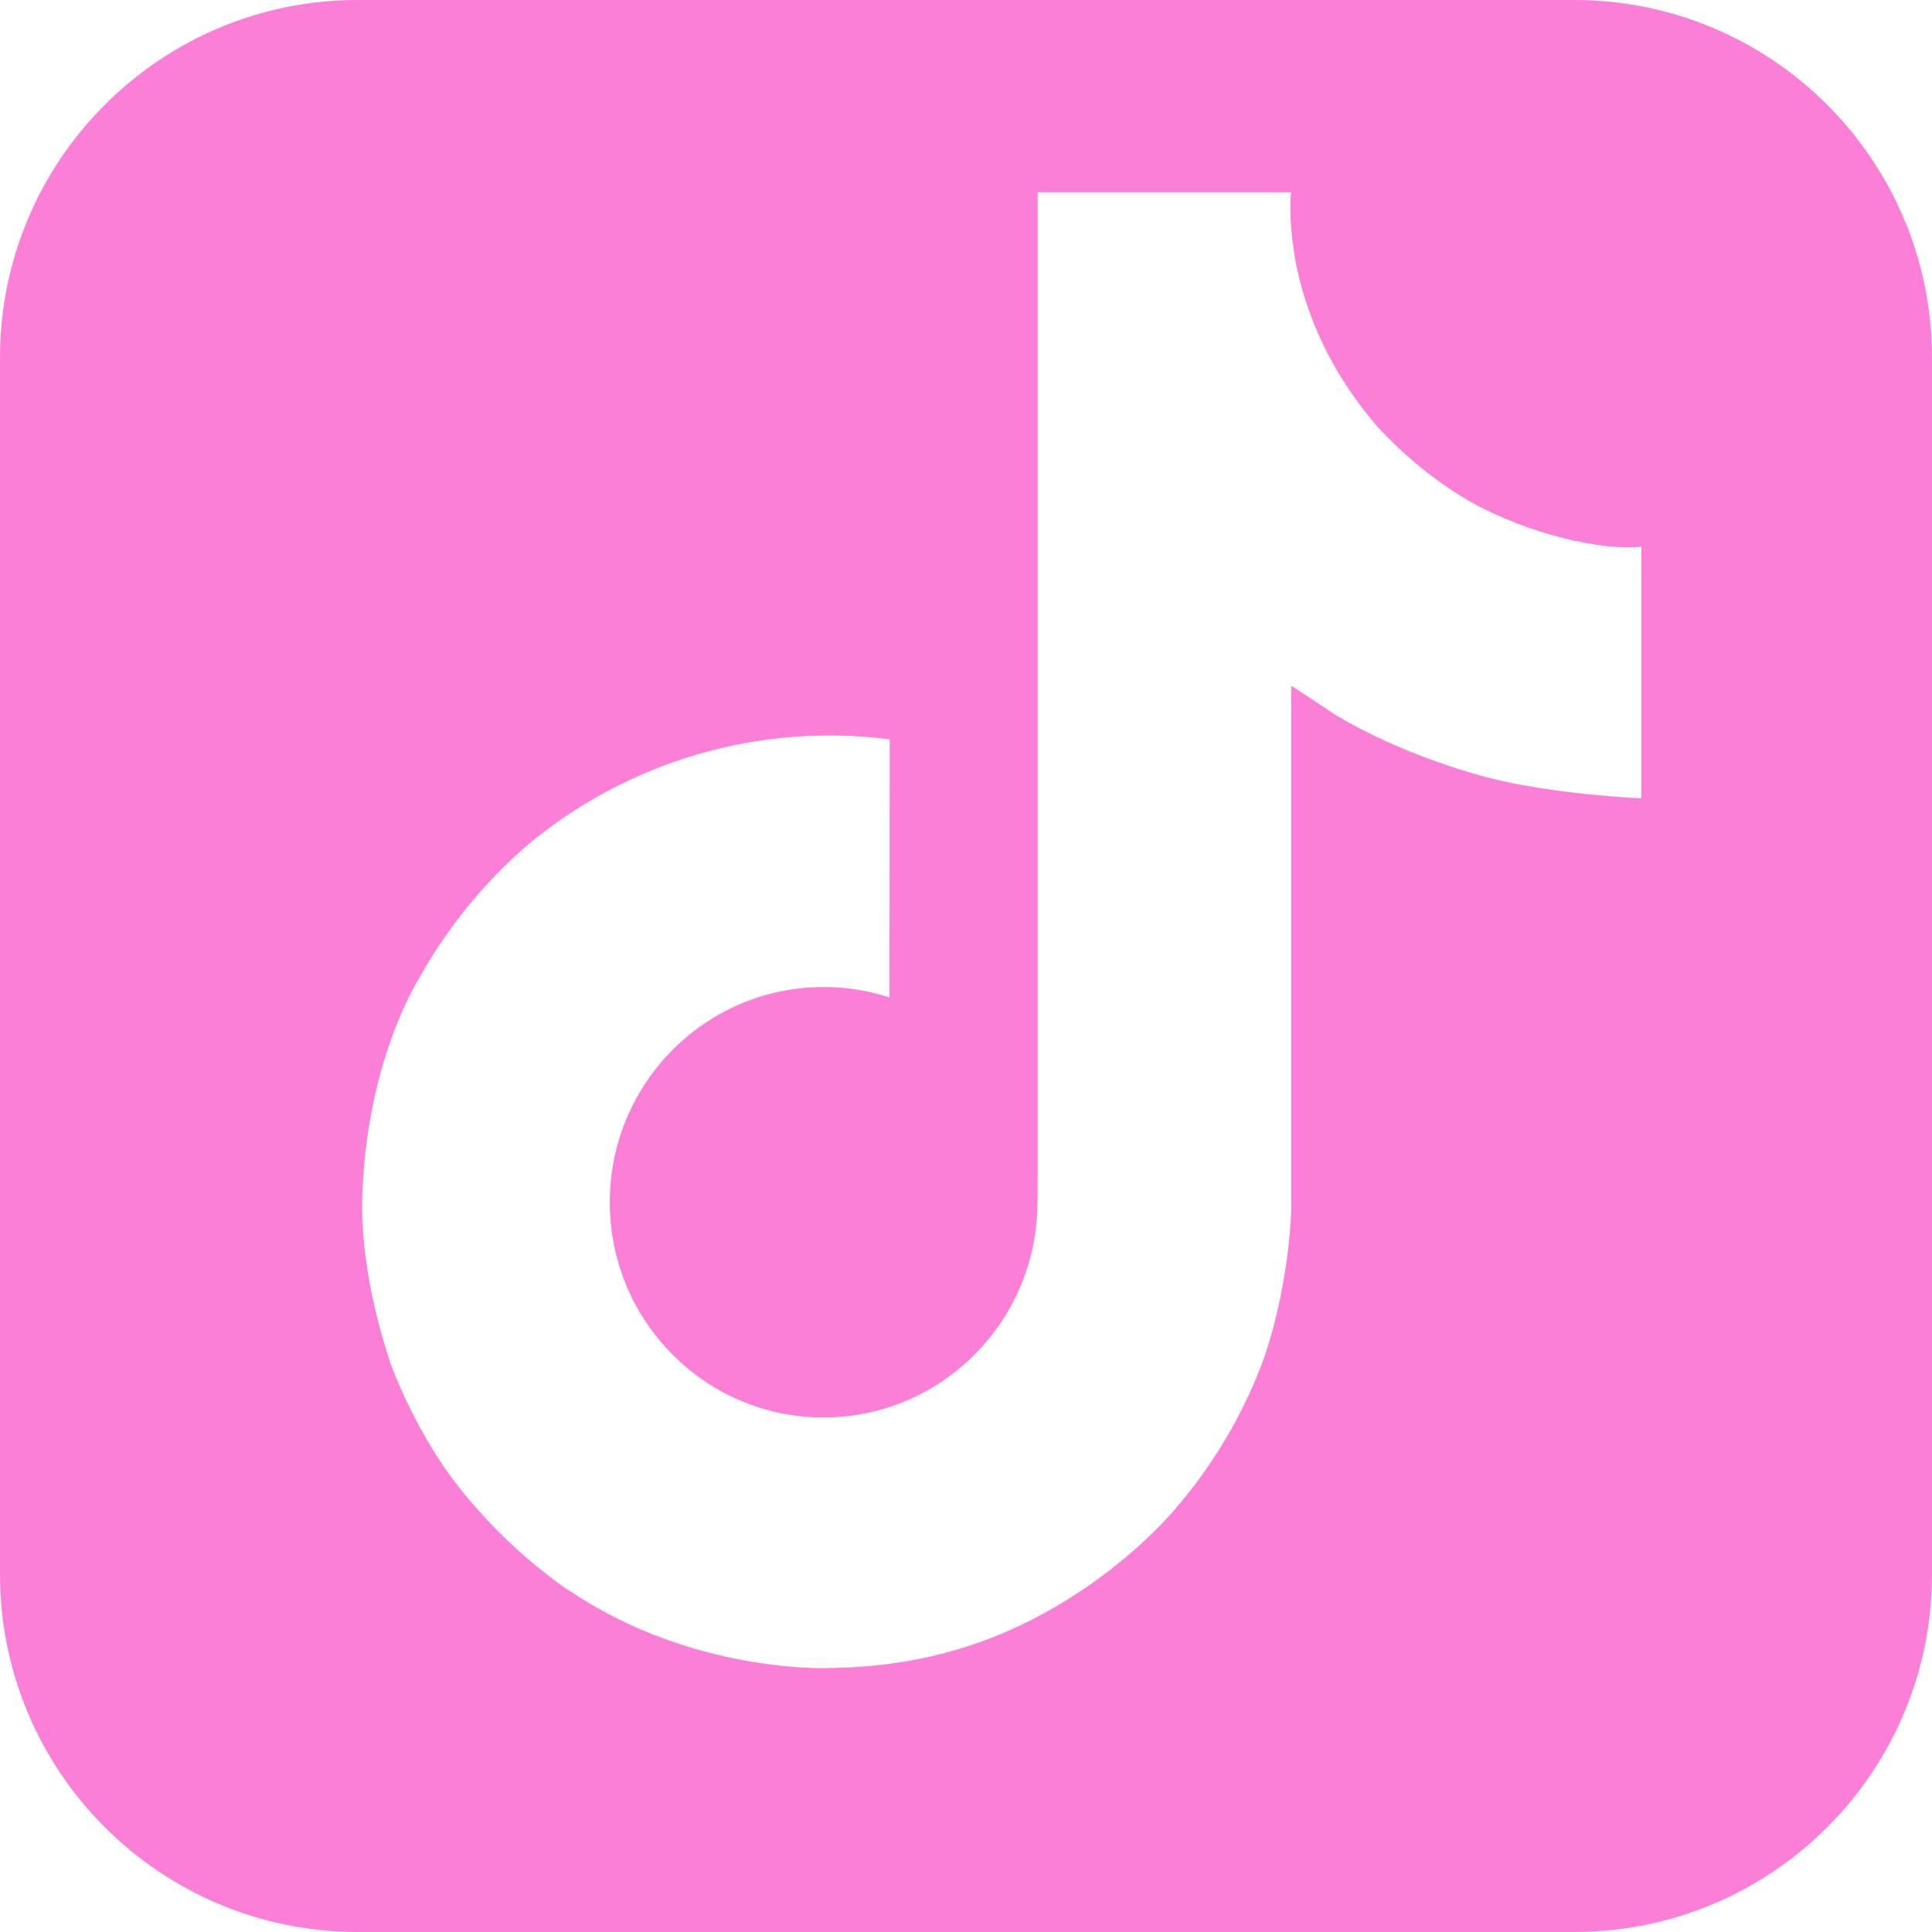<svg width="27" height="27" viewBox="0 0 27 27" fill="none" xmlns="http://www.w3.org/2000/svg">
<path opacity="0.5" fill-rule="evenodd" clip-rule="evenodd" d="M5 0C2.239 0 0 2.239 0 5V22C0 24.762 2.239 27 5 27H22C24.762 27 27 24.762 27 22V5C27 2.239 24.762 0 22 0H5ZM20.305 6.862C20.436 6.948 20.572 7.027 20.711 7.099C21.617 7.55 22.502 7.688 22.938 7.641V11.157C22.938 11.157 21.694 11.105 20.771 10.861C19.485 10.516 18.66 9.988 18.66 9.988C18.66 9.988 18.088 9.609 18.045 9.584V16.851C18.045 17.254 17.938 18.265 17.617 19.108C17.336 19.828 16.935 20.495 16.429 21.081C16.429 21.081 15.639 22.061 14.25 22.719C13.092 23.268 12.063 23.298 11.654 23.31L11.566 23.312C11.566 23.312 9.665 23.389 7.95 22.224L7.941 22.215V22.224C7.362 21.819 6.845 21.331 6.407 20.776C5.864 20.084 5.531 19.263 5.445 19.022V19.013C5.309 18.605 5.022 17.616 5.065 16.662C5.133 14.98 5.698 13.944 5.847 13.687C6.24 12.98 6.753 12.347 7.364 11.816C8.061 11.232 8.871 10.799 9.744 10.543C10.616 10.288 11.533 10.216 12.434 10.333L12.43 13.94C12.241 13.878 12.046 13.836 11.849 13.813C11.737 13.8 11.623 13.794 11.51 13.794C9.86 13.794 8.522 15.14 8.522 16.802C8.522 18.464 9.86 19.81 11.51 19.81C12.024 19.81 12.529 19.677 12.976 19.423C13.404 19.179 13.766 18.834 14.03 18.418C14.294 18.002 14.452 17.527 14.489 17.036V17.028C14.491 17.018 14.491 17.007 14.491 16.997L14.493 16.975C14.494 16.96 14.495 16.945 14.495 16.93C14.502 16.751 14.502 16.569 14.502 16.385V2.688H18.045C18.039 2.688 18.002 3.027 18.091 3.552H18.087C18.194 4.184 18.485 5.086 19.262 5.976C19.573 6.312 19.923 6.61 20.305 6.862Z" fill="#FB00B1"/>
</svg>
